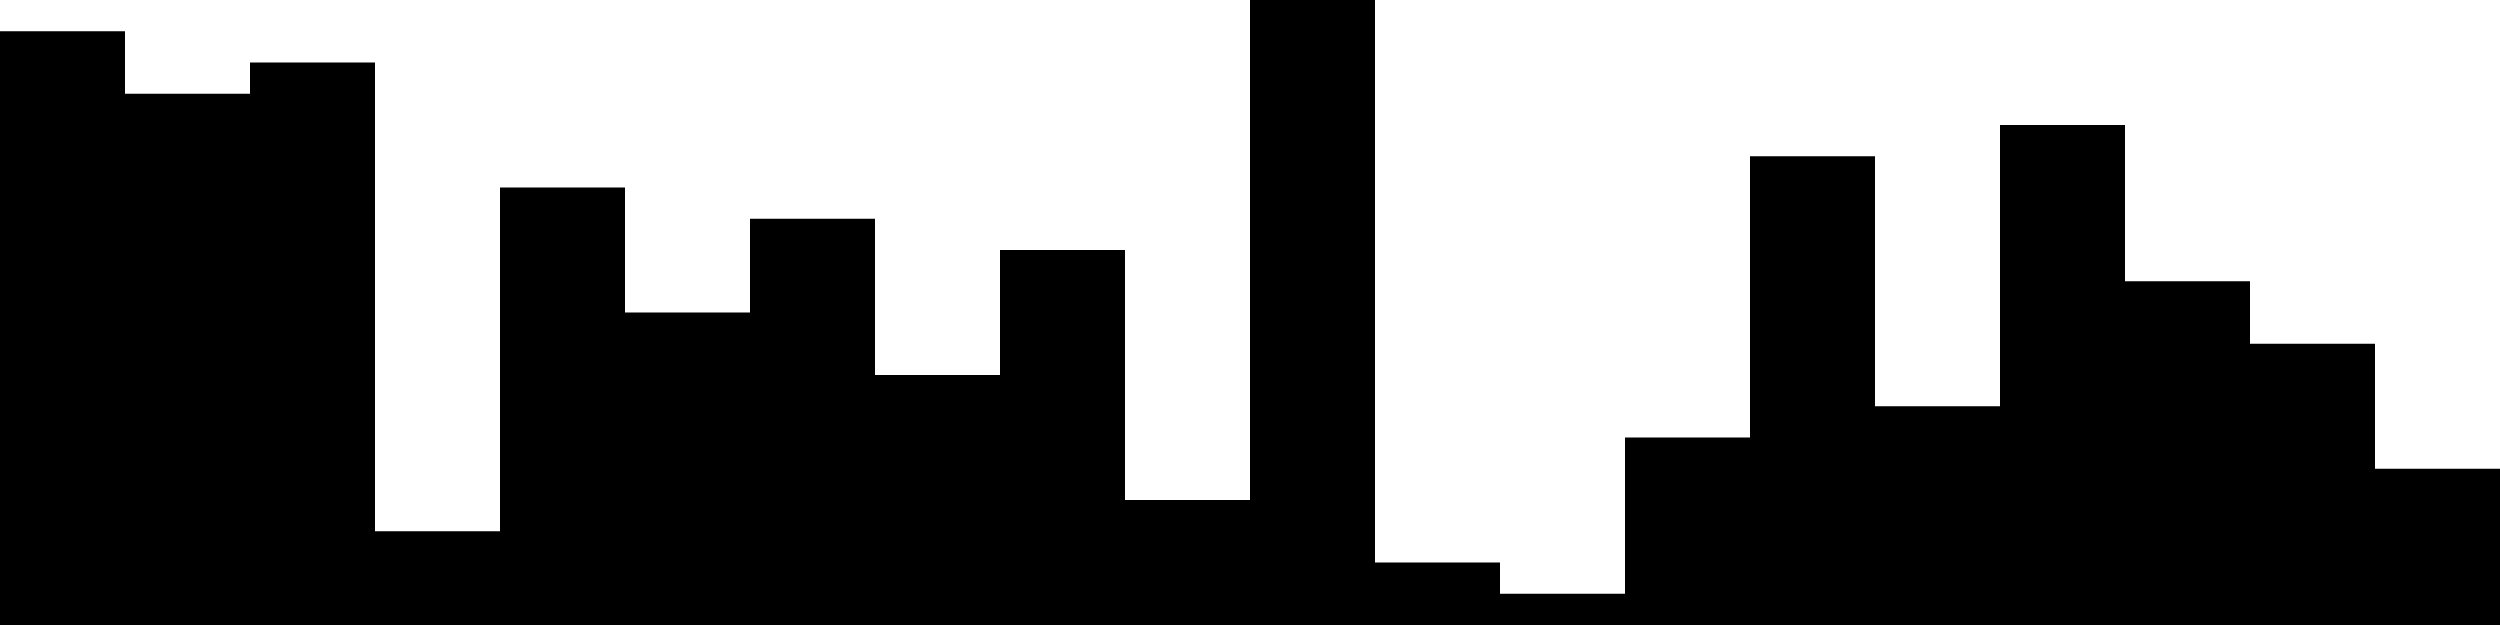 
<svg xmlns="http://www.w3.org/2000/svg" width="800" height="200">
<style>
rect {
    fill: black;
}
@media (prefers-color-scheme: dark) {
    rect {
        fill: white;
    }
}
</style>
<rect width="40" height="190" x="0" y="10" />
<rect width="40" height="170" x="40" y="30" />
<rect width="40" height="180" x="80" y="20" />
<rect width="40" height="30" x="120" y="170" />
<rect width="40" height="140" x="160" y="60" />
<rect width="40" height="100" x="200" y="100" />
<rect width="40" height="130" x="240" y="70" />
<rect width="40" height="80" x="280" y="120" />
<rect width="40" height="120" x="320" y="80" />
<rect width="40" height="40" x="360" y="160" />
<rect width="40" height="200" x="400" y="0" />
<rect width="40" height="20" x="440" y="180" />
<rect width="40" height="10" x="480" y="190" />
<rect width="40" height="60" x="520" y="140" />
<rect width="40" height="150" x="560" y="50" />
<rect width="40" height="70" x="600" y="130" />
<rect width="40" height="160" x="640" y="40" />
<rect width="40" height="110" x="680" y="90" />
<rect width="40" height="90" x="720" y="110" />
<rect width="40" height="50" x="760" y="150" />
</svg>
